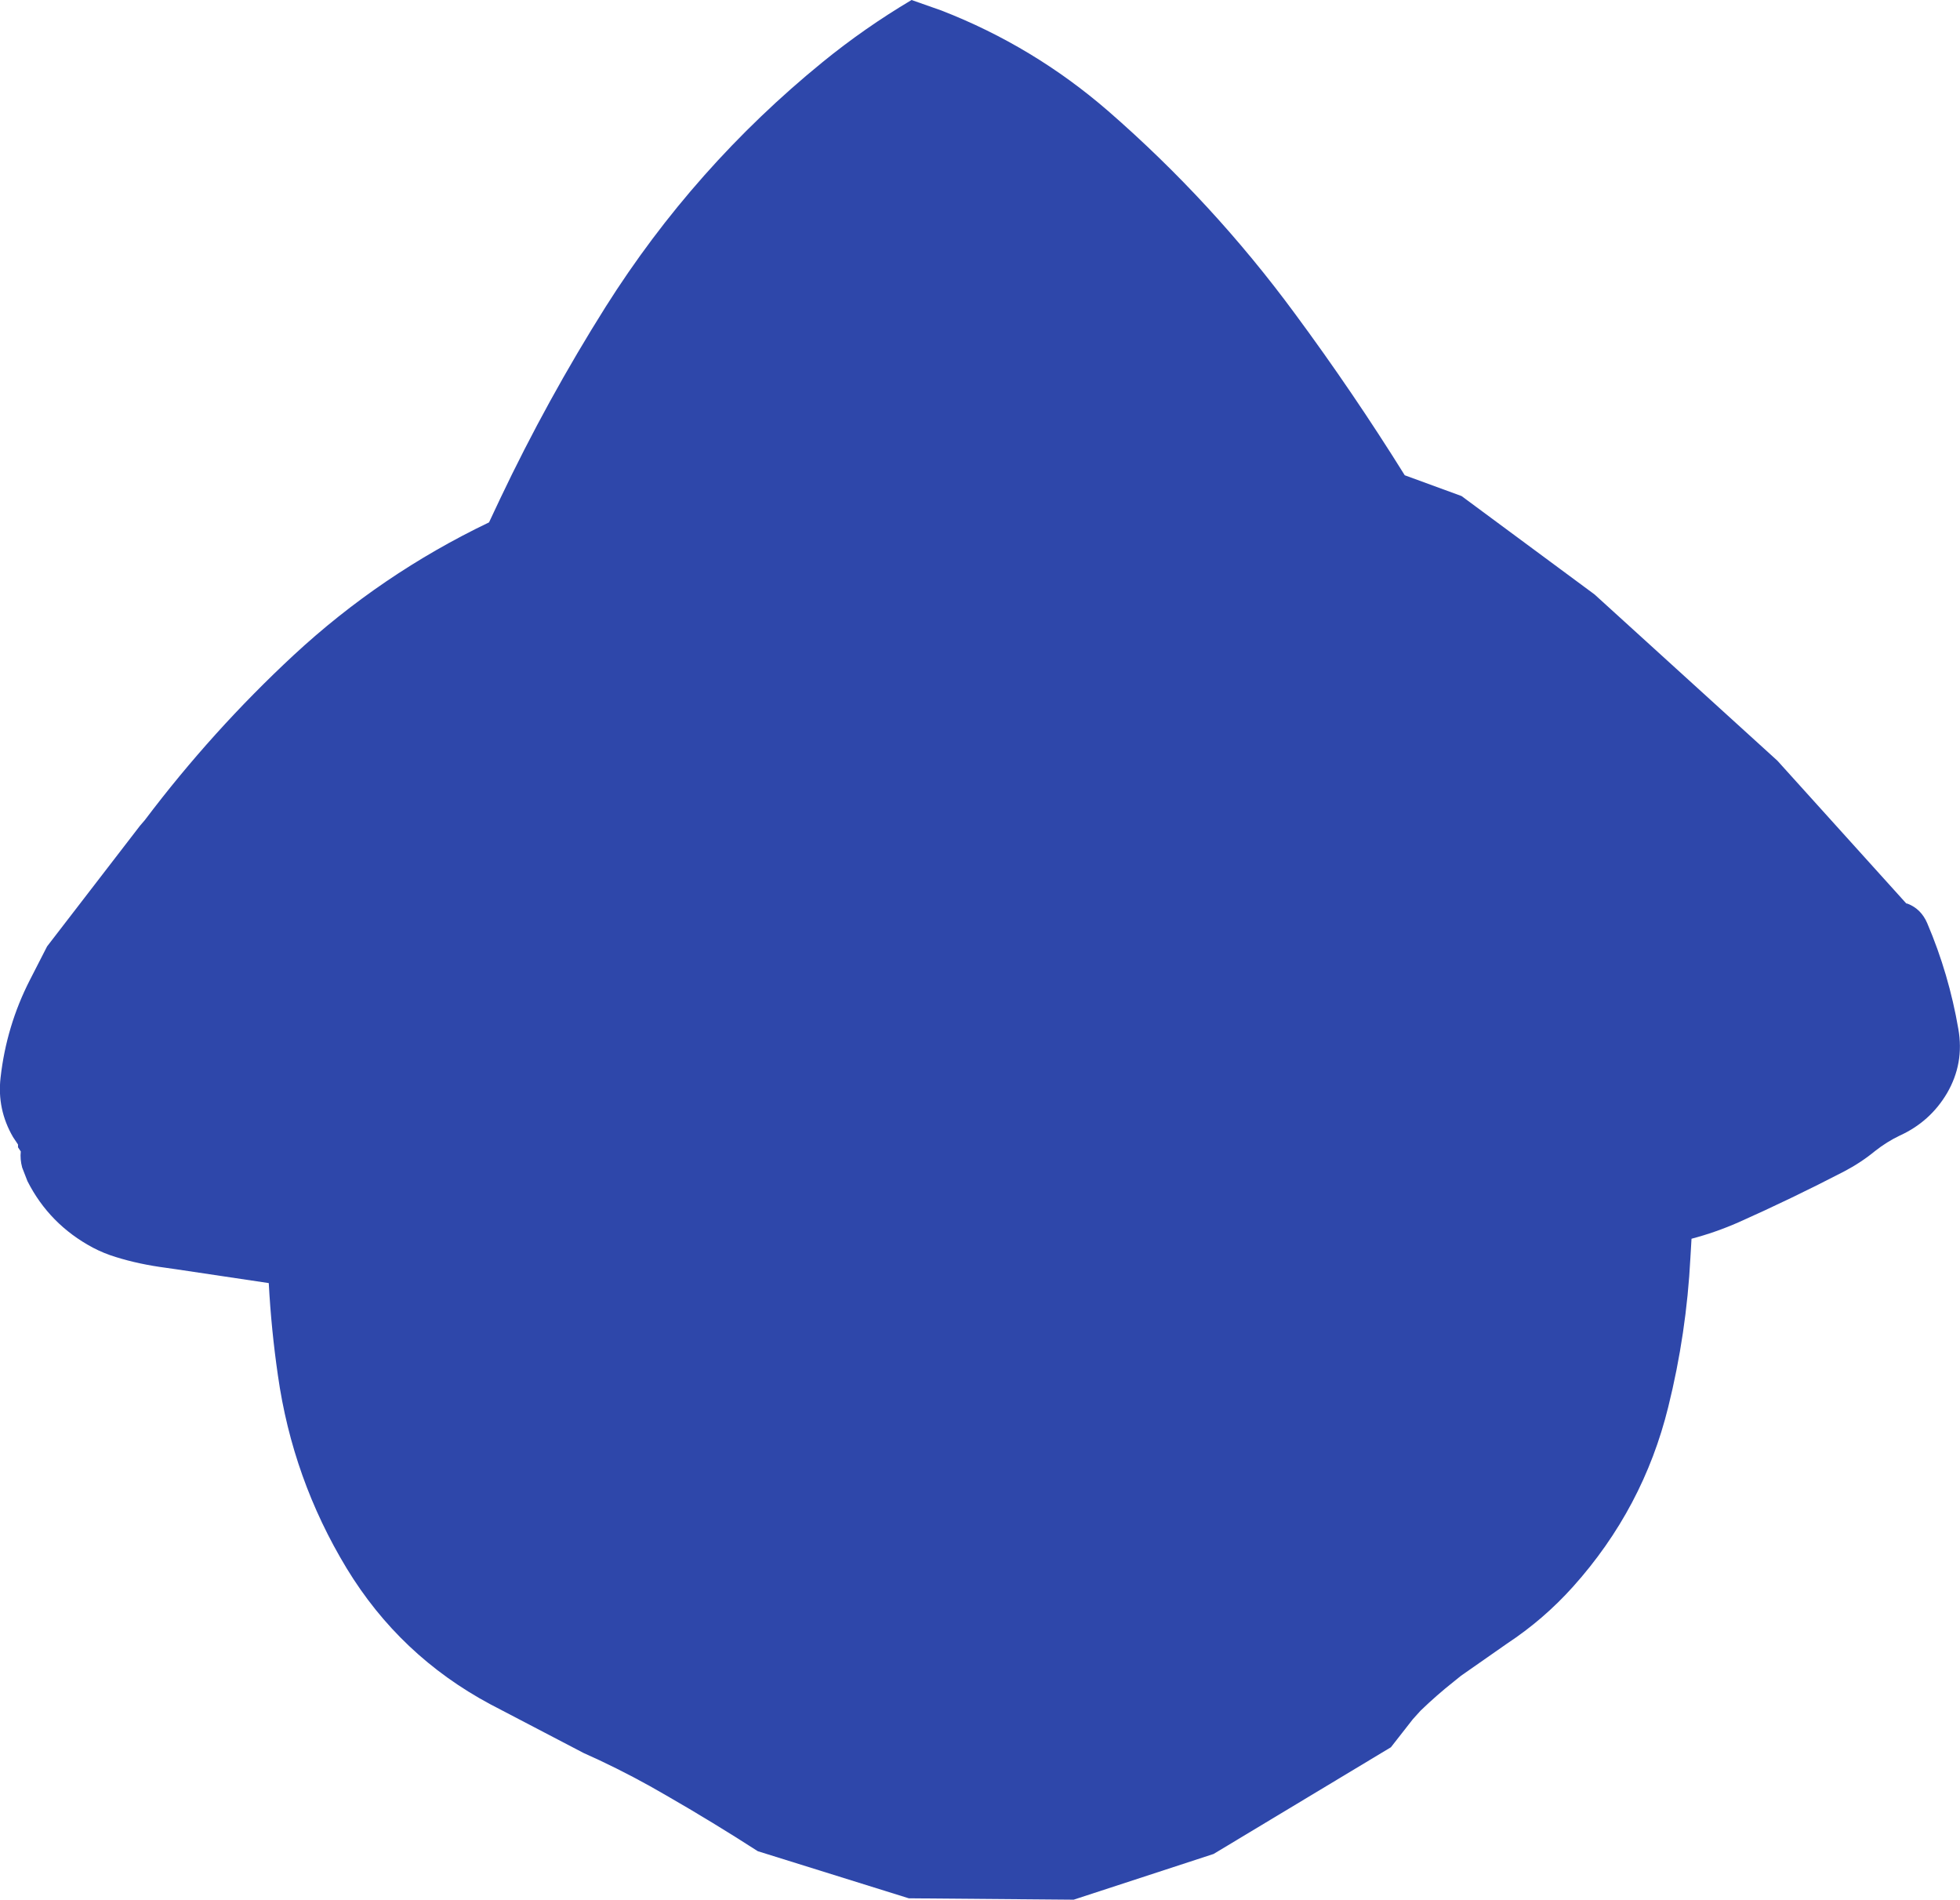 <?xml version="1.0" encoding="UTF-8" standalone="no"?>
<svg xmlns:ffdec="https://www.free-decompiler.com/flash" xmlns:xlink="http://www.w3.org/1999/xlink" ffdec:objectType="shape" height="342.75px" width="353.7px" xmlns="http://www.w3.org/2000/svg">
  <g transform="matrix(1.0, 0.0, 0.0, 1.0, 182.25, 190.25)">
    <path d="M71.25 -104.5 L81.5 -100.75 105.5 -83.0 138.5 -53.0 161.75 -27.25 162.0 -27.2 Q164.45 -26.25 165.55 -23.65 169.45 -14.5 171.15 -4.6 172.25 1.6 169.1 7.0 166.05 12.15 160.55 14.65 158.25 15.75 156.15 17.4 153.6 19.5 150.55 21.1 141.1 26.0 131.45 30.3 127.35 32.1 123.0 33.25 L122.8 36.65 Q122.1 50.3 118.8 63.6 114.3 81.9 101.6 96.05 96.3 101.95 89.7 106.3 L81.4 112.1 80.1 113.15 Q77.0 115.6 74.1 118.4 L72.7 119.95 68.75 125.0 36.75 144.25 11.5 152.5 -18.25 152.25 -45.5 143.75 Q-53.65 138.5 -62.0 133.7 -67.9 130.25 -74.05 127.35 L-76.9 126.05 -93.75 117.25 Q-110.1 108.5 -119.7 92.7 -129.45 76.6 -132.1 57.9 -133.3 49.65 -133.75 41.25 L-150.5 38.75 -152.25 38.5 Q-157.2 37.85 -161.35 36.55 -163.5 35.9 -165.5 34.85 -173.35 30.65 -177.3 22.85 L-178.25 20.4 Q-178.65 18.9 -178.5 17.5 L-179.0 16.75 -179.0 16.25 -179.9 14.9 Q-182.8 9.9 -182.15 4.2 -181.1 -5.15 -176.85 -13.45 L-173.75 -19.5 -157.0 -41.25 -156.1 -42.3 Q-143.95 -58.4 -129.25 -72.05 -113.5 -86.65 -94.0 -96.0 L-92.0 -100.25 Q-83.5 -118.15 -72.95 -134.9 -57.0 -160.15 -33.8 -179.05 -26.25 -185.2 -17.75 -190.25 L-12.35 -188.35 Q4.25 -181.9 17.75 -170.2 36.6 -153.8 51.4 -133.7 61.9 -119.5 71.25 -104.5" fill="#2e47aa" fill-rule="evenodd" stroke="none"/>
  </g>
</svg>
